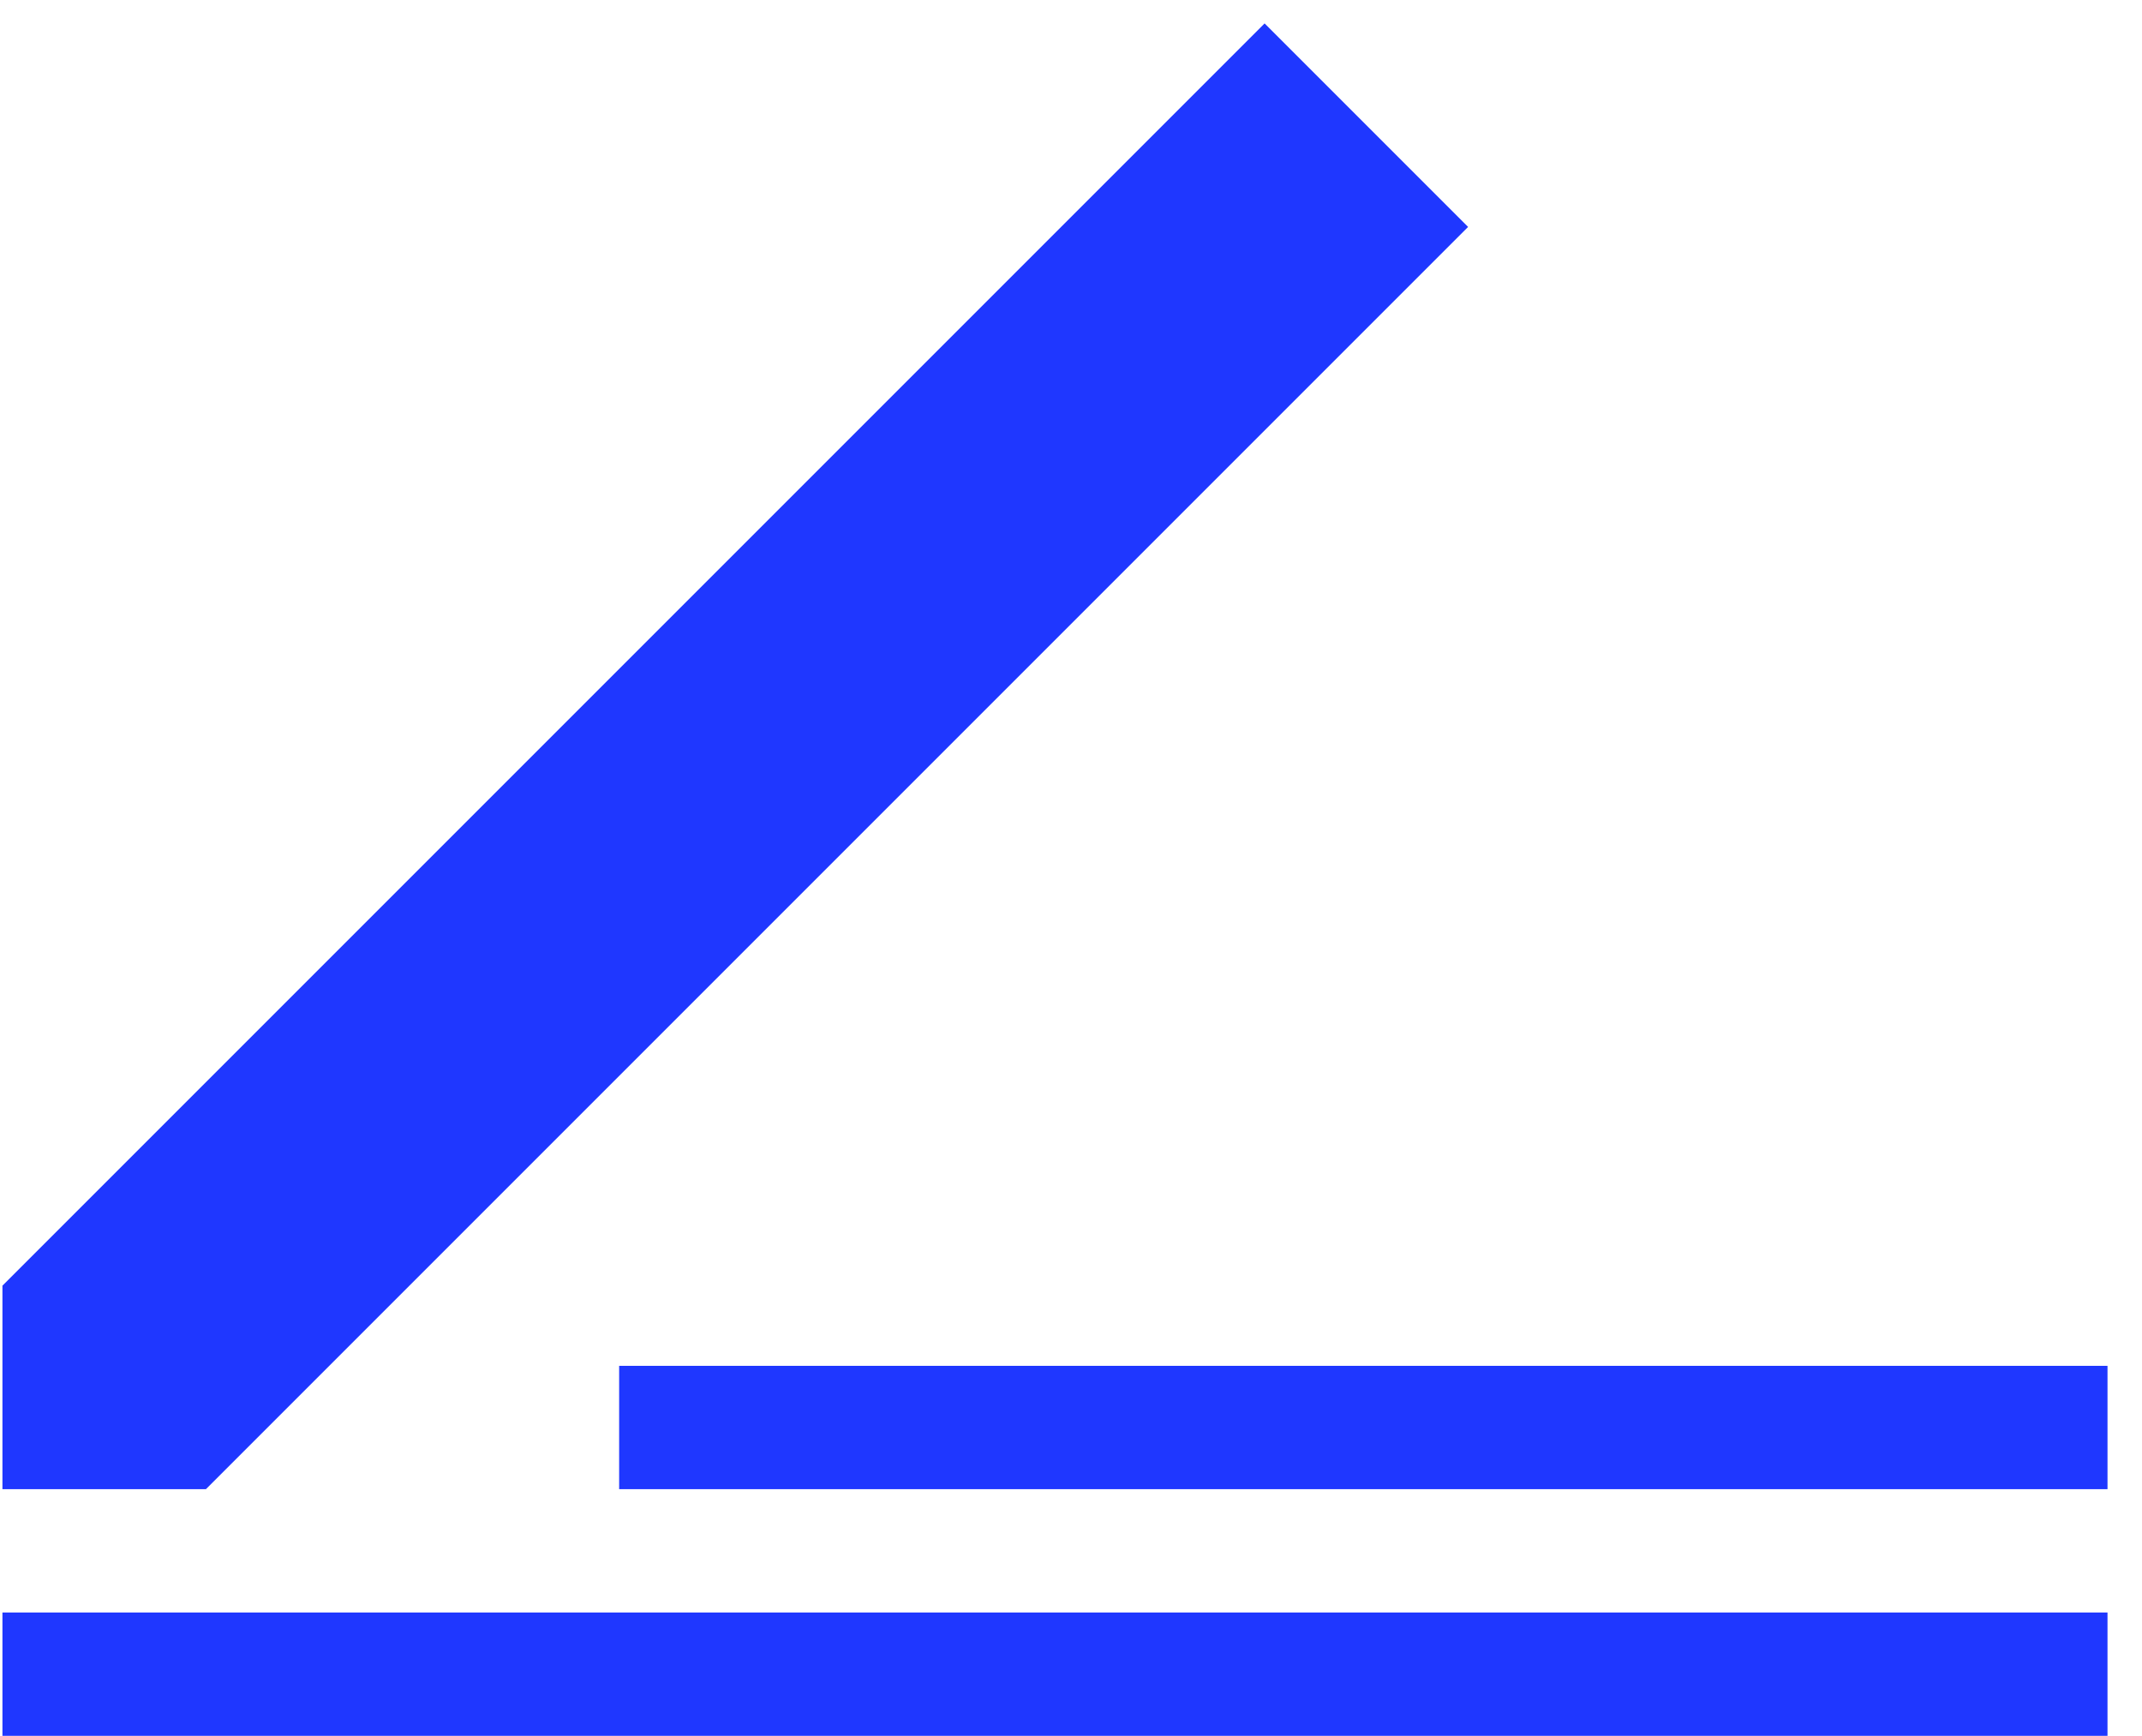 <svg width="58" height="47" viewBox="0 0 58 47" fill="none" xmlns="http://www.w3.org/2000/svg">
<path d="M34.242 0.634L0.066 34.81V40.32H5.576L39.752 6.144L34.242 0.634Z" fill="#1F37FF"/>
<path d="M57.066 43.66H0.066V46.999H57.066V43.66Z" fill="#1F37FF"/>
<path d="M57.066 36.981H16.765V40.32H57.066V36.981Z" fill="#1F37FF"/>
</svg>
